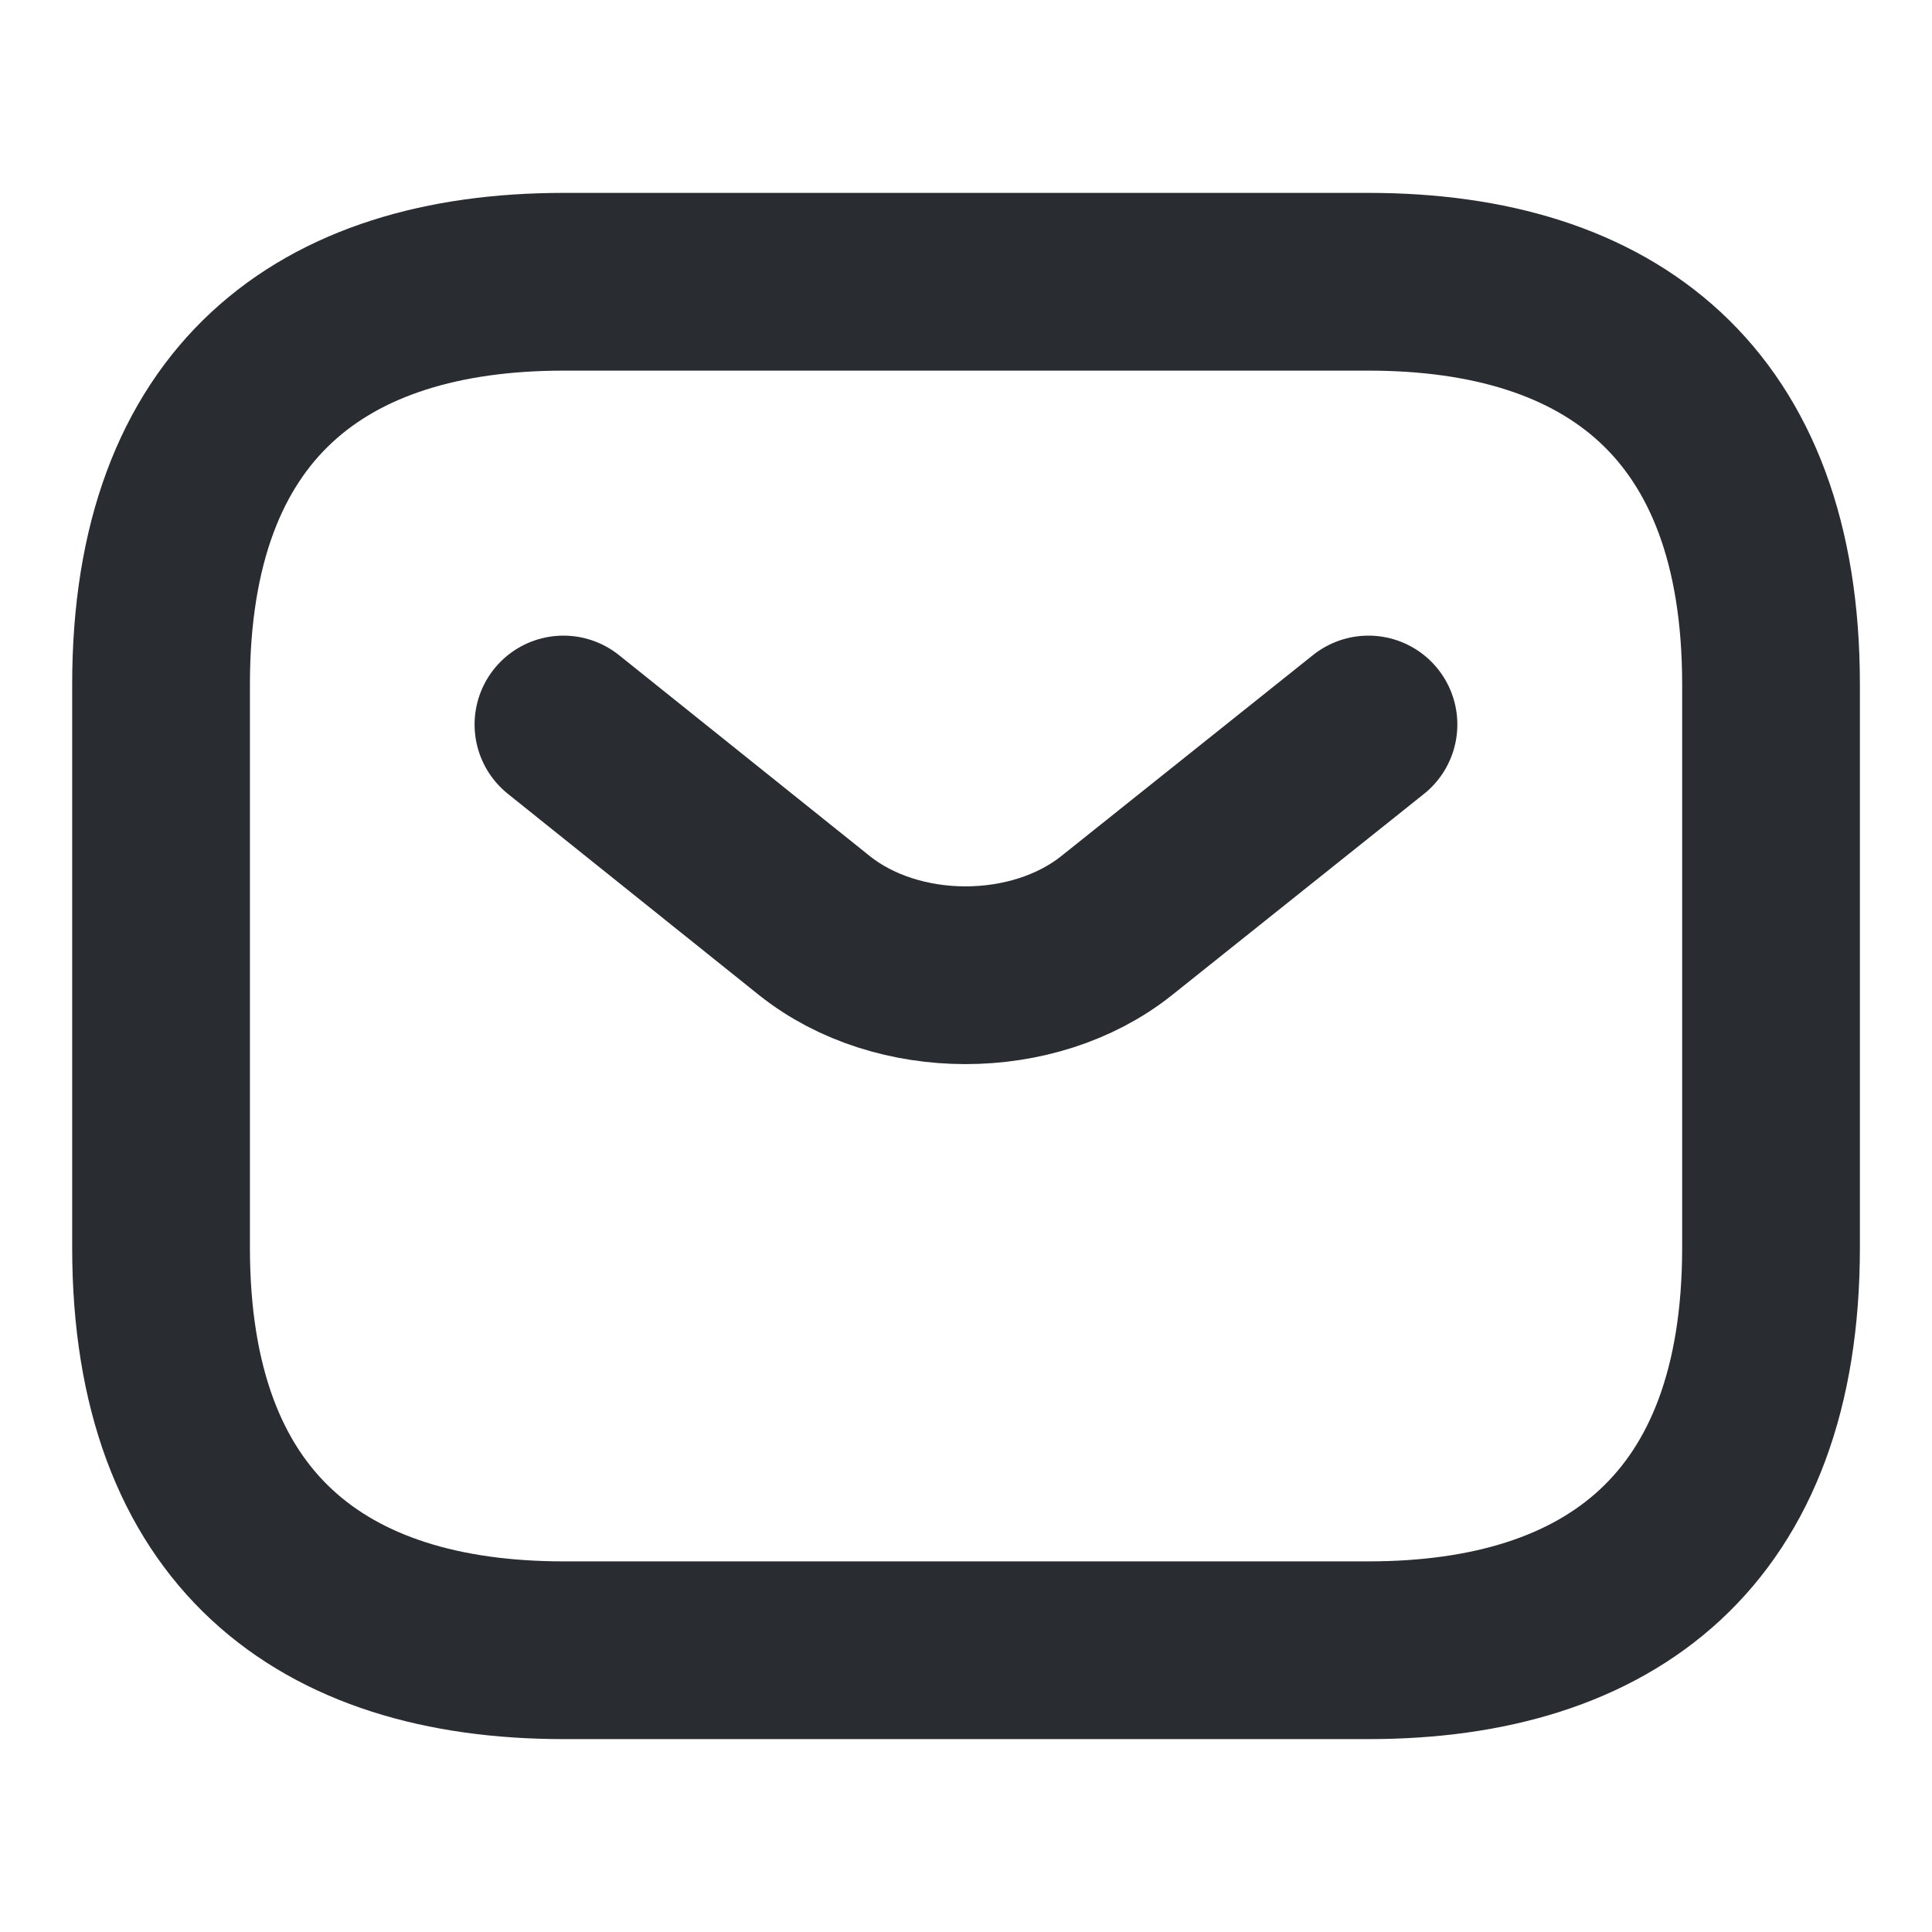 <svg width="25" height="25" viewBox="0 0 25 25" fill="none" xmlns="http://www.w3.org/2000/svg">
<path d="M17.709 21.354H7.292C4.167 21.354 2.084 19.791 2.084 16.145V8.854C2.084 5.208 4.167 3.646 7.292 3.646H17.709C20.834 3.646 22.917 5.208 22.917 8.854V16.145C22.917 19.791 20.834 21.354 17.709 21.354Z" stroke="#292D32" stroke-width="2.3" stroke-miterlimit="10" stroke-linecap="round" stroke-linejoin="round"/>
<path d="M17.708 9.375L14.447 11.979C13.374 12.833 11.614 12.833 10.541 11.979L7.291 9.375" stroke="#292D32" stroke-width="2.3" stroke-miterlimit="10" stroke-linecap="round" stroke-linejoin="round"/>
</svg>
